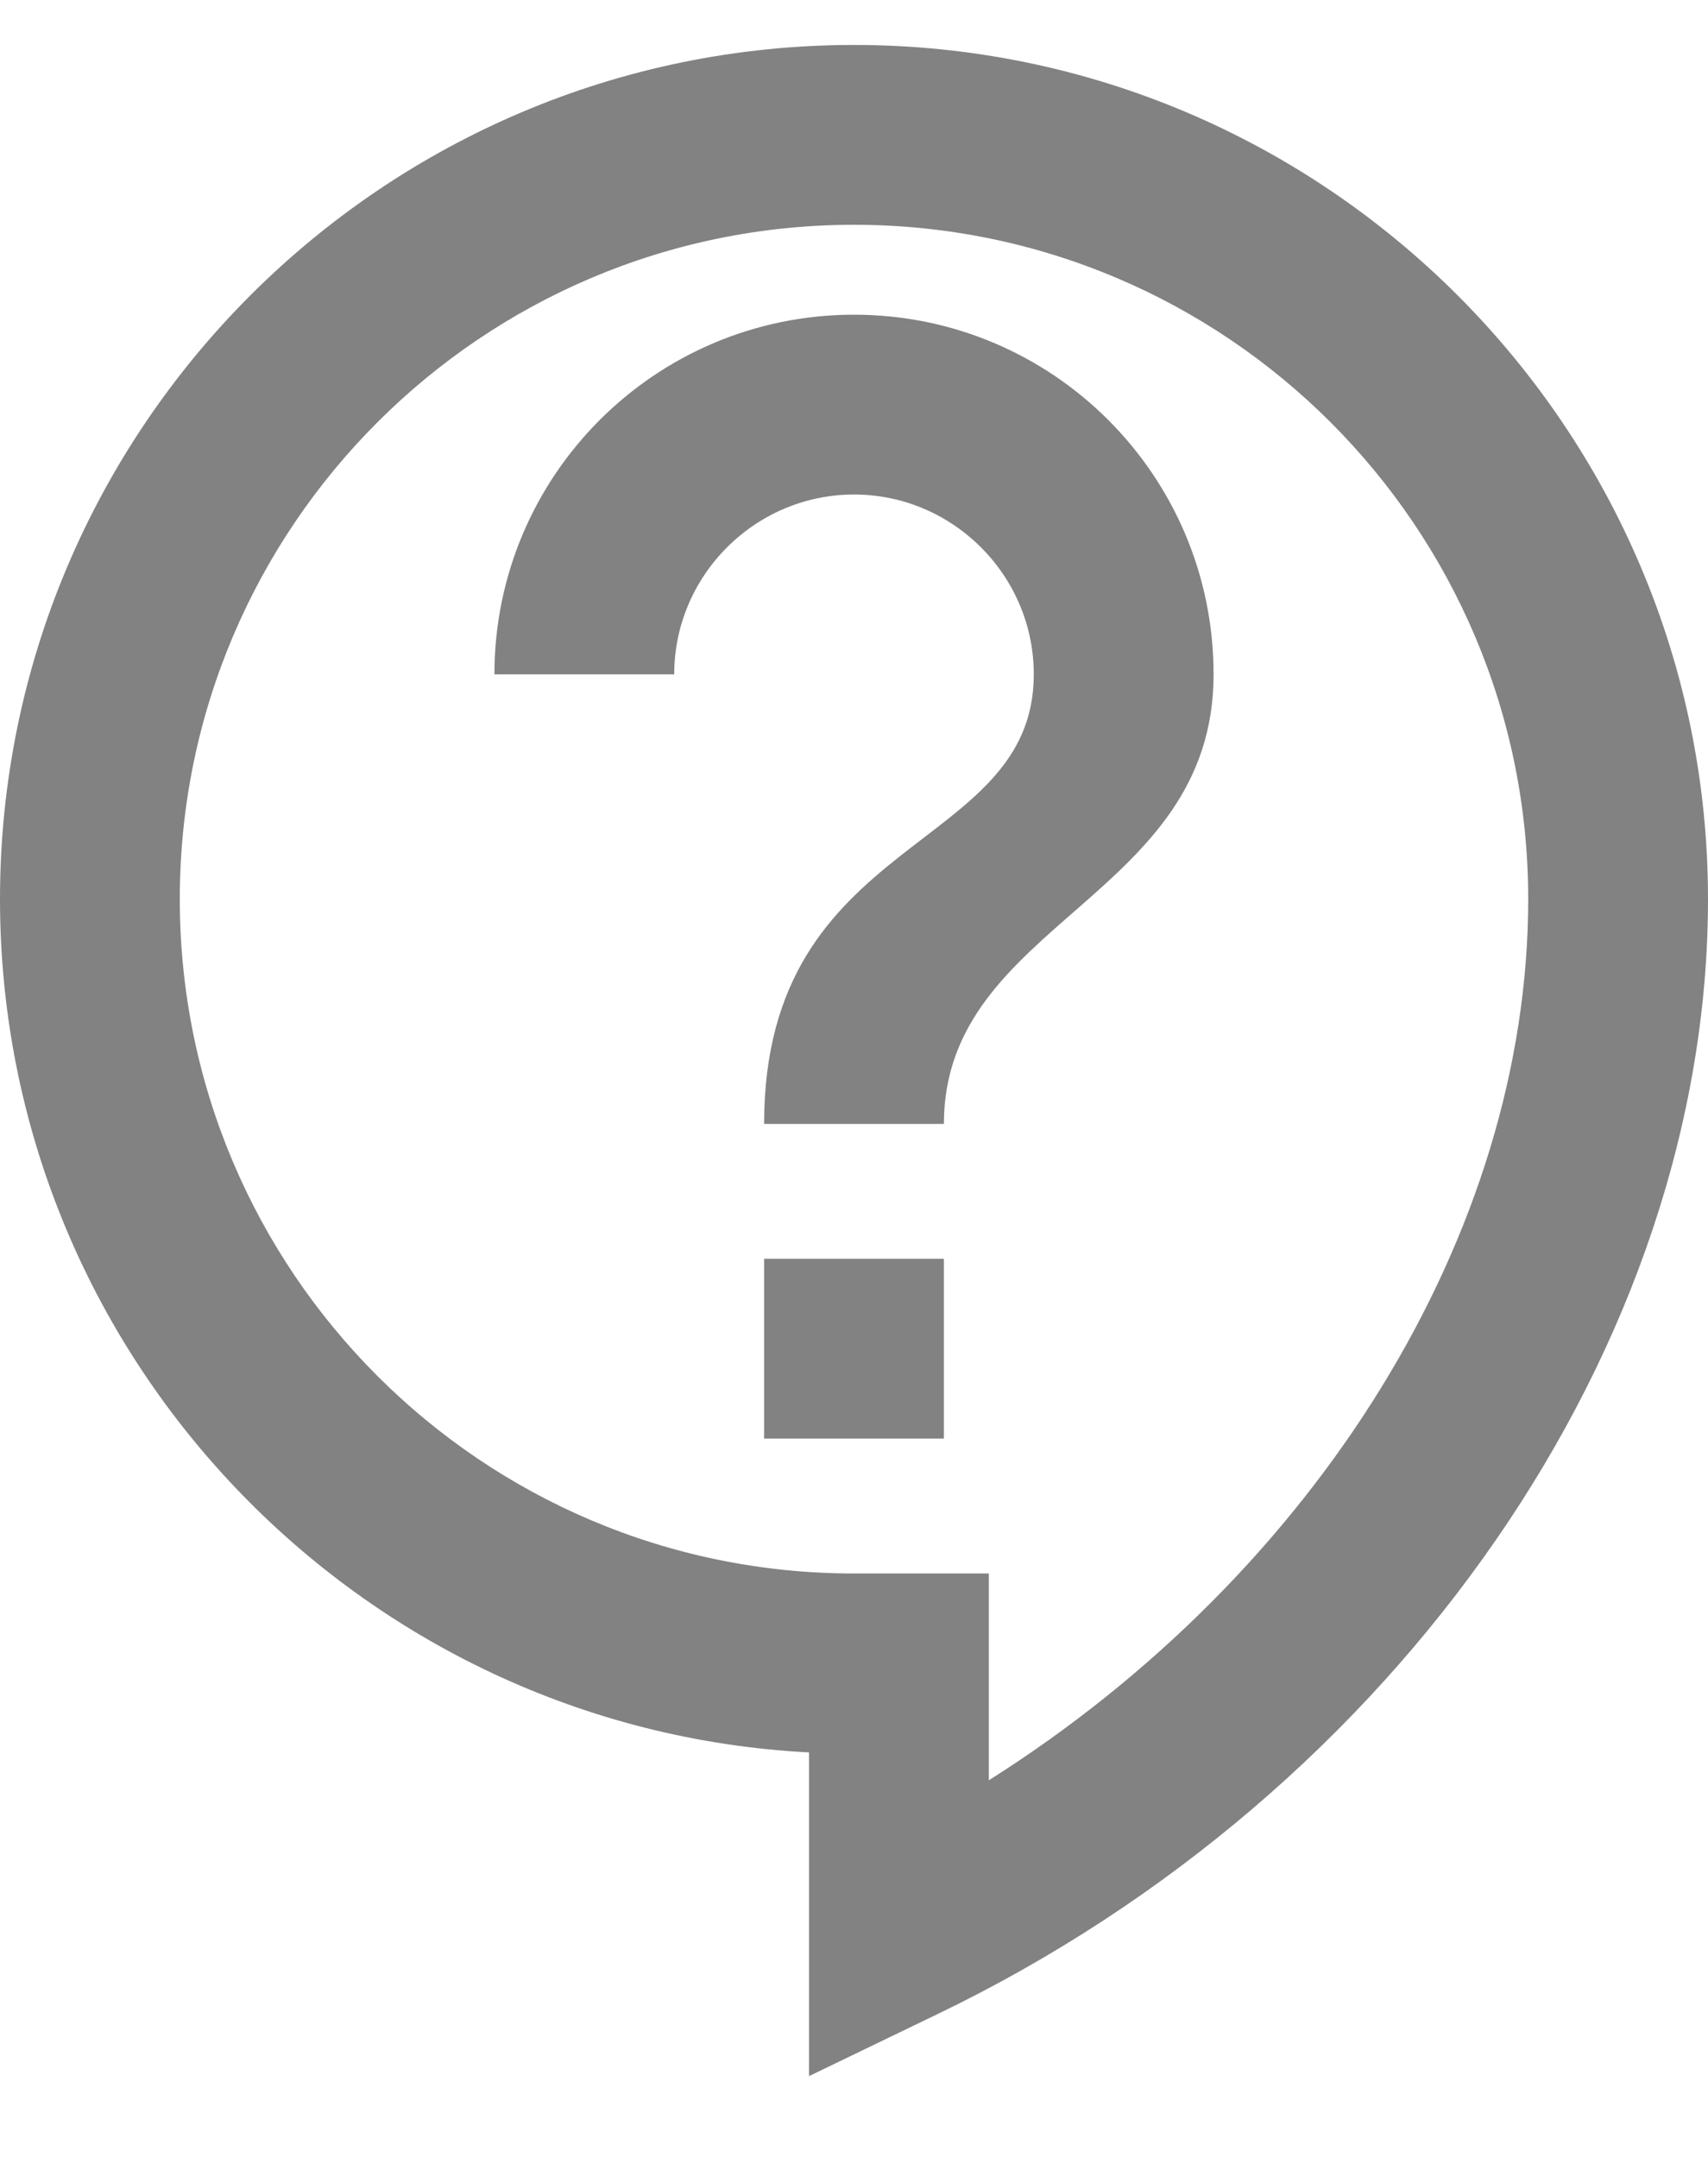 <svg width="19" height="24" viewBox="0 0 19 24" fill="none" xmlns="http://www.w3.org/2000/svg">
<path d="M9 23.09V19.49C3.99 19.23 0 15.07 0 10C0 4.76 4.26 0.5 9.5 0.5C14.74 0.5 19 4.76 19 10C19 14.95 15.56 19.93 10.43 22.4L9 23.09ZM9.5 2.5C5.36 2.5 2 5.86 2 10C2 14.14 5.36 17.5 9.5 17.5H11V19.8C14.64 17.5 17 13.72 17 10C17 5.86 13.64 2.5 9.5 2.5ZM8.5 14H10.5V16H8.5V14ZM10.5 12.5H8.5C8.5 9.25 11.5 9.5 11.5 7.5C11.5 6.4 10.6 5.5 9.5 5.5C8.4 5.5 7.5 6.4 7.5 7.5H5.5C5.5 5.29 7.29 3.5 9.5 3.5C11.71 3.5 13.5 5.29 13.5 7.5C13.5 10 10.5 10.25 10.5 12.5Z" fill="#828282"/>
</svg>
